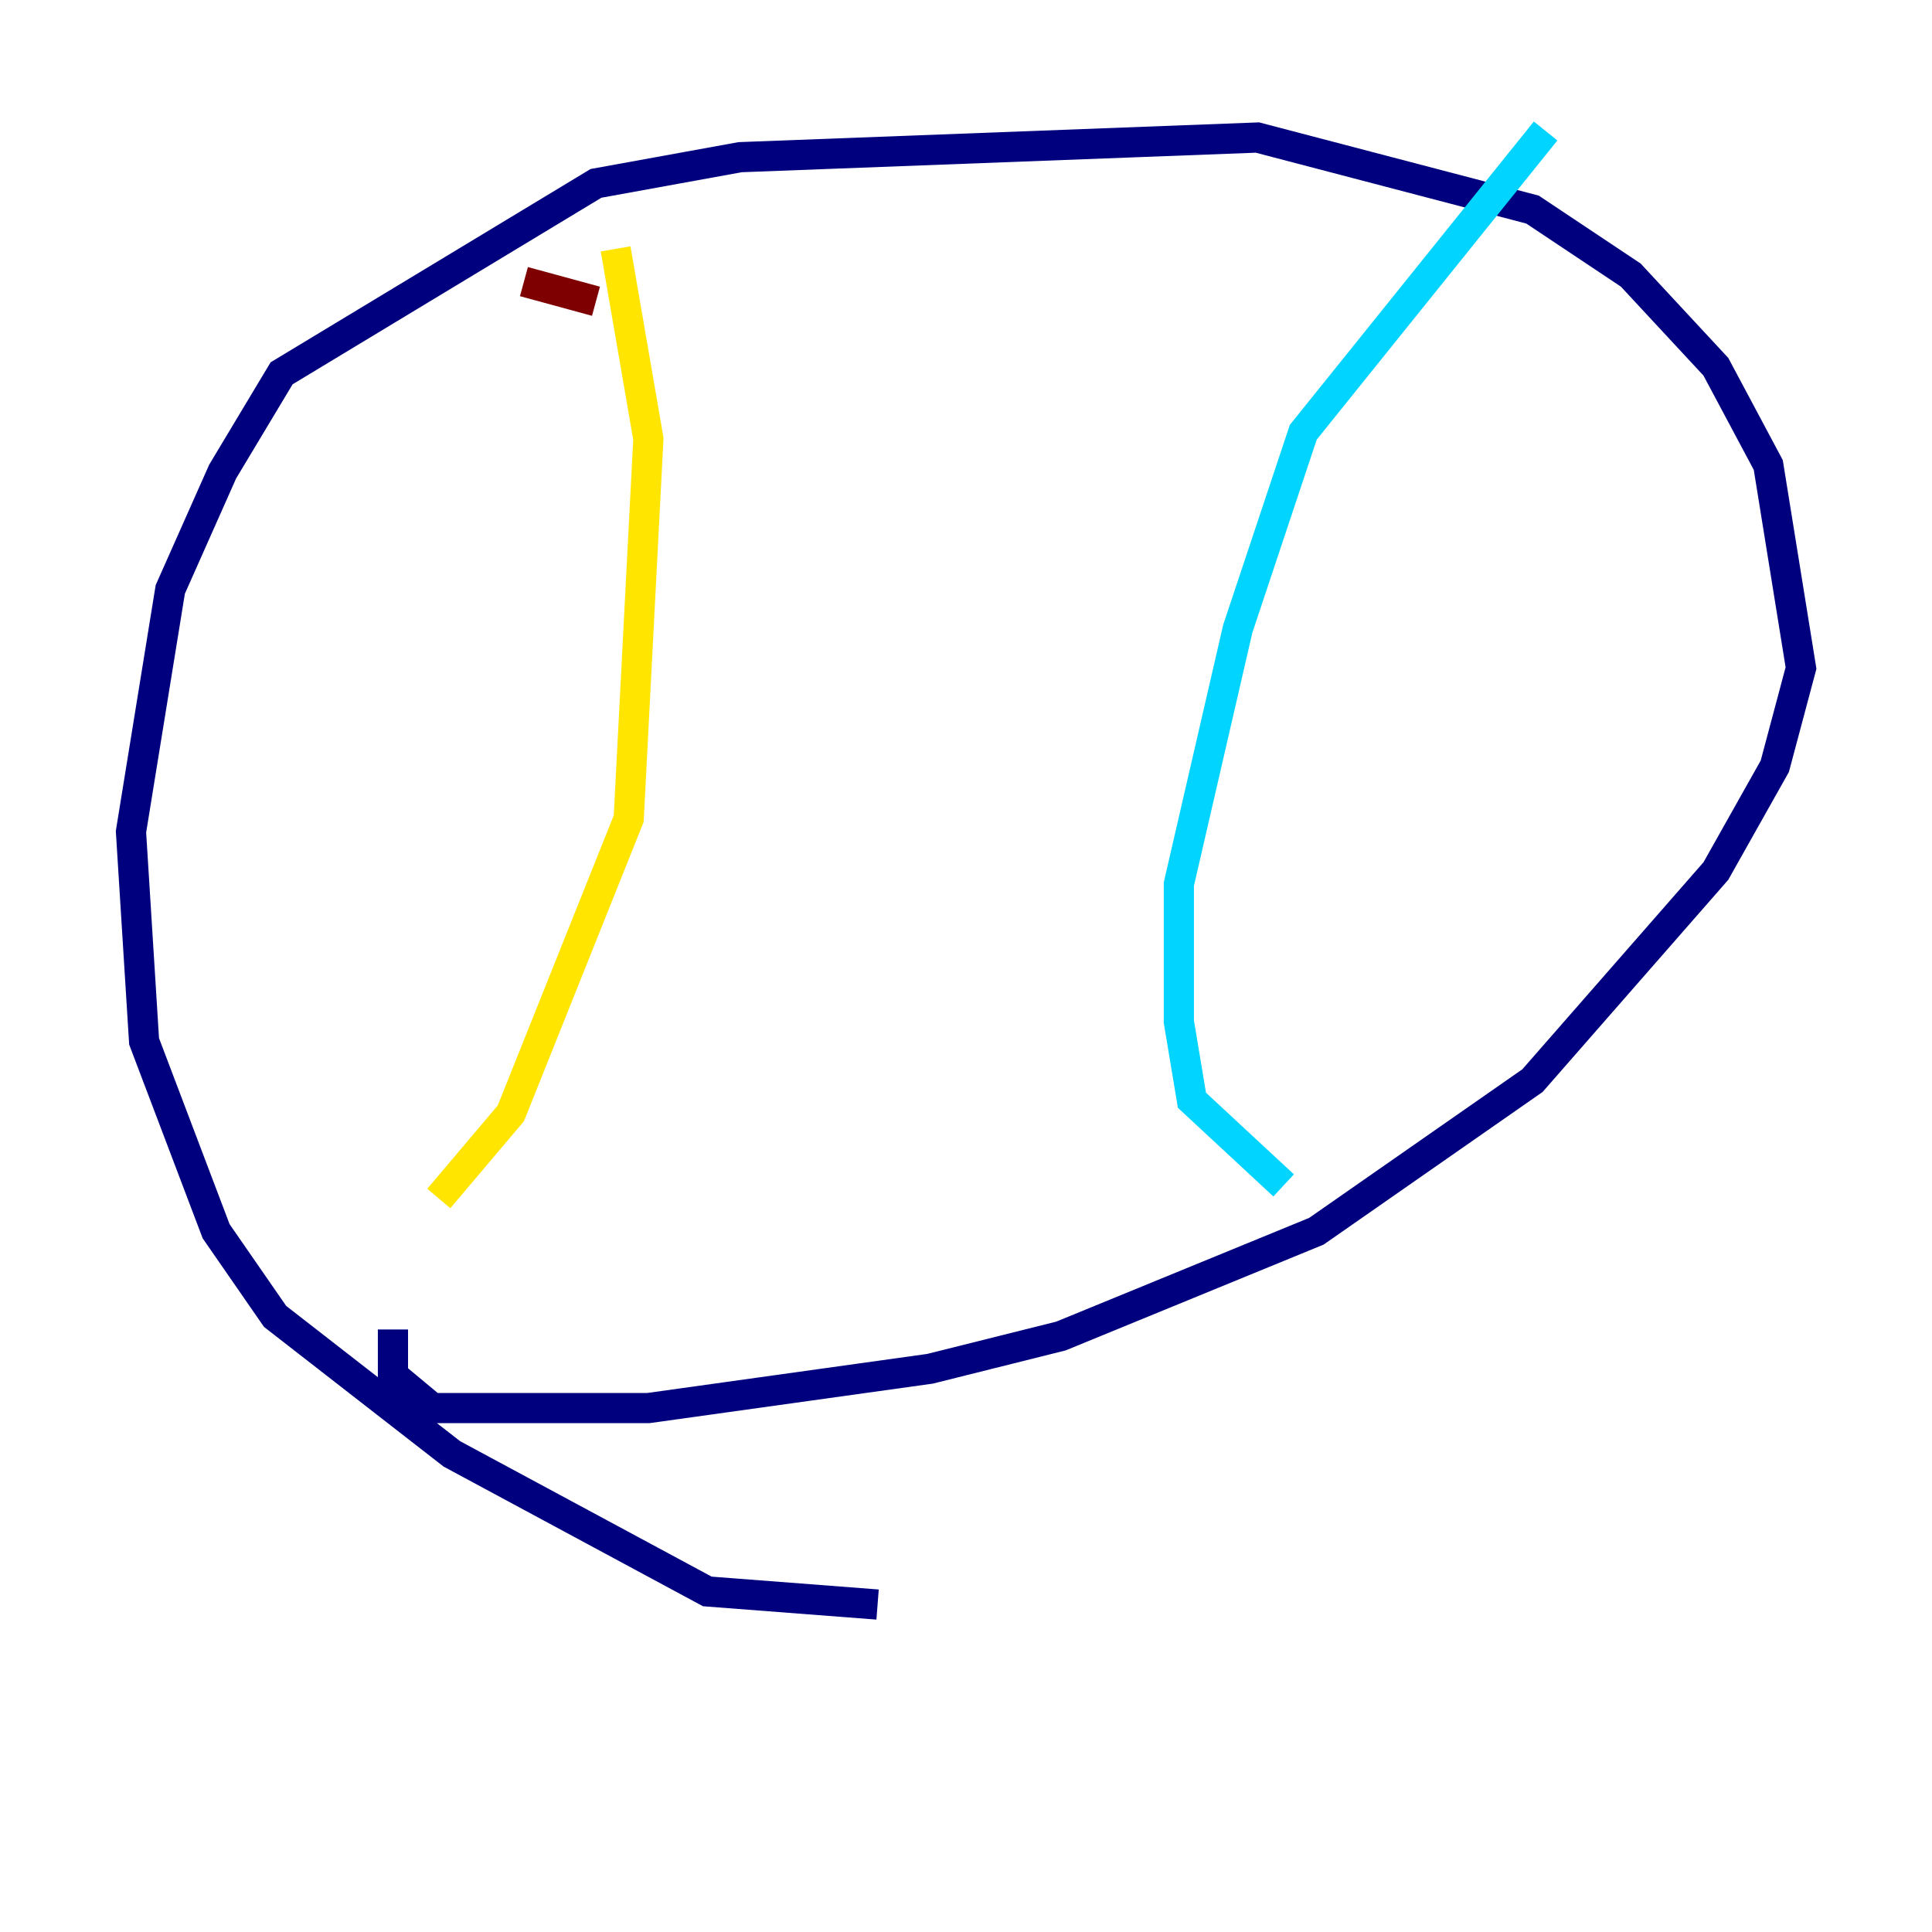 <?xml version="1.0" encoding="utf-8" ?>
<svg baseProfile="tiny" height="128" version="1.2" viewBox="0,0,128,128" width="128" xmlns="http://www.w3.org/2000/svg" xmlns:ev="http://www.w3.org/2001/xml-events" xmlns:xlink="http://www.w3.org/1999/xlink"><defs /><polyline fill="none" points="58.142,106.305 46.861,105.437 29.939,96.325 18.224,87.214 14.319,81.573 9.546,68.99 8.678,55.105 11.281,39.051 14.752,31.241 18.658,24.732 39.485,12.149 49.031,10.414 83.308,9.112 101.532,13.885 108.041,18.224 113.681,24.298 117.153,30.807 119.322,44.258 117.586,50.766 113.681,57.709 101.532,71.593 87.214,81.573 70.291,88.515 61.614,90.685 42.956,93.288 28.637,93.288 26.034,91.119 26.034,88.081" stroke="#00007f" stroke-width="2" /><polyline fill="none" points="102.4,8.678 86.346,28.637 82.007,41.654 78.102,58.576 78.102,67.688 78.969,72.895 85.044,78.536" stroke="#00d4ff" stroke-width="2" /><polyline fill="none" points="40.786,16.488 42.956,29.071 41.654,54.237 33.844,73.763 29.071,79.403" stroke="#ffe500" stroke-width="2" /><polyline fill="none" points="34.712,18.658 39.485,19.959" stroke="#7f0000" stroke-width="2" /></svg>